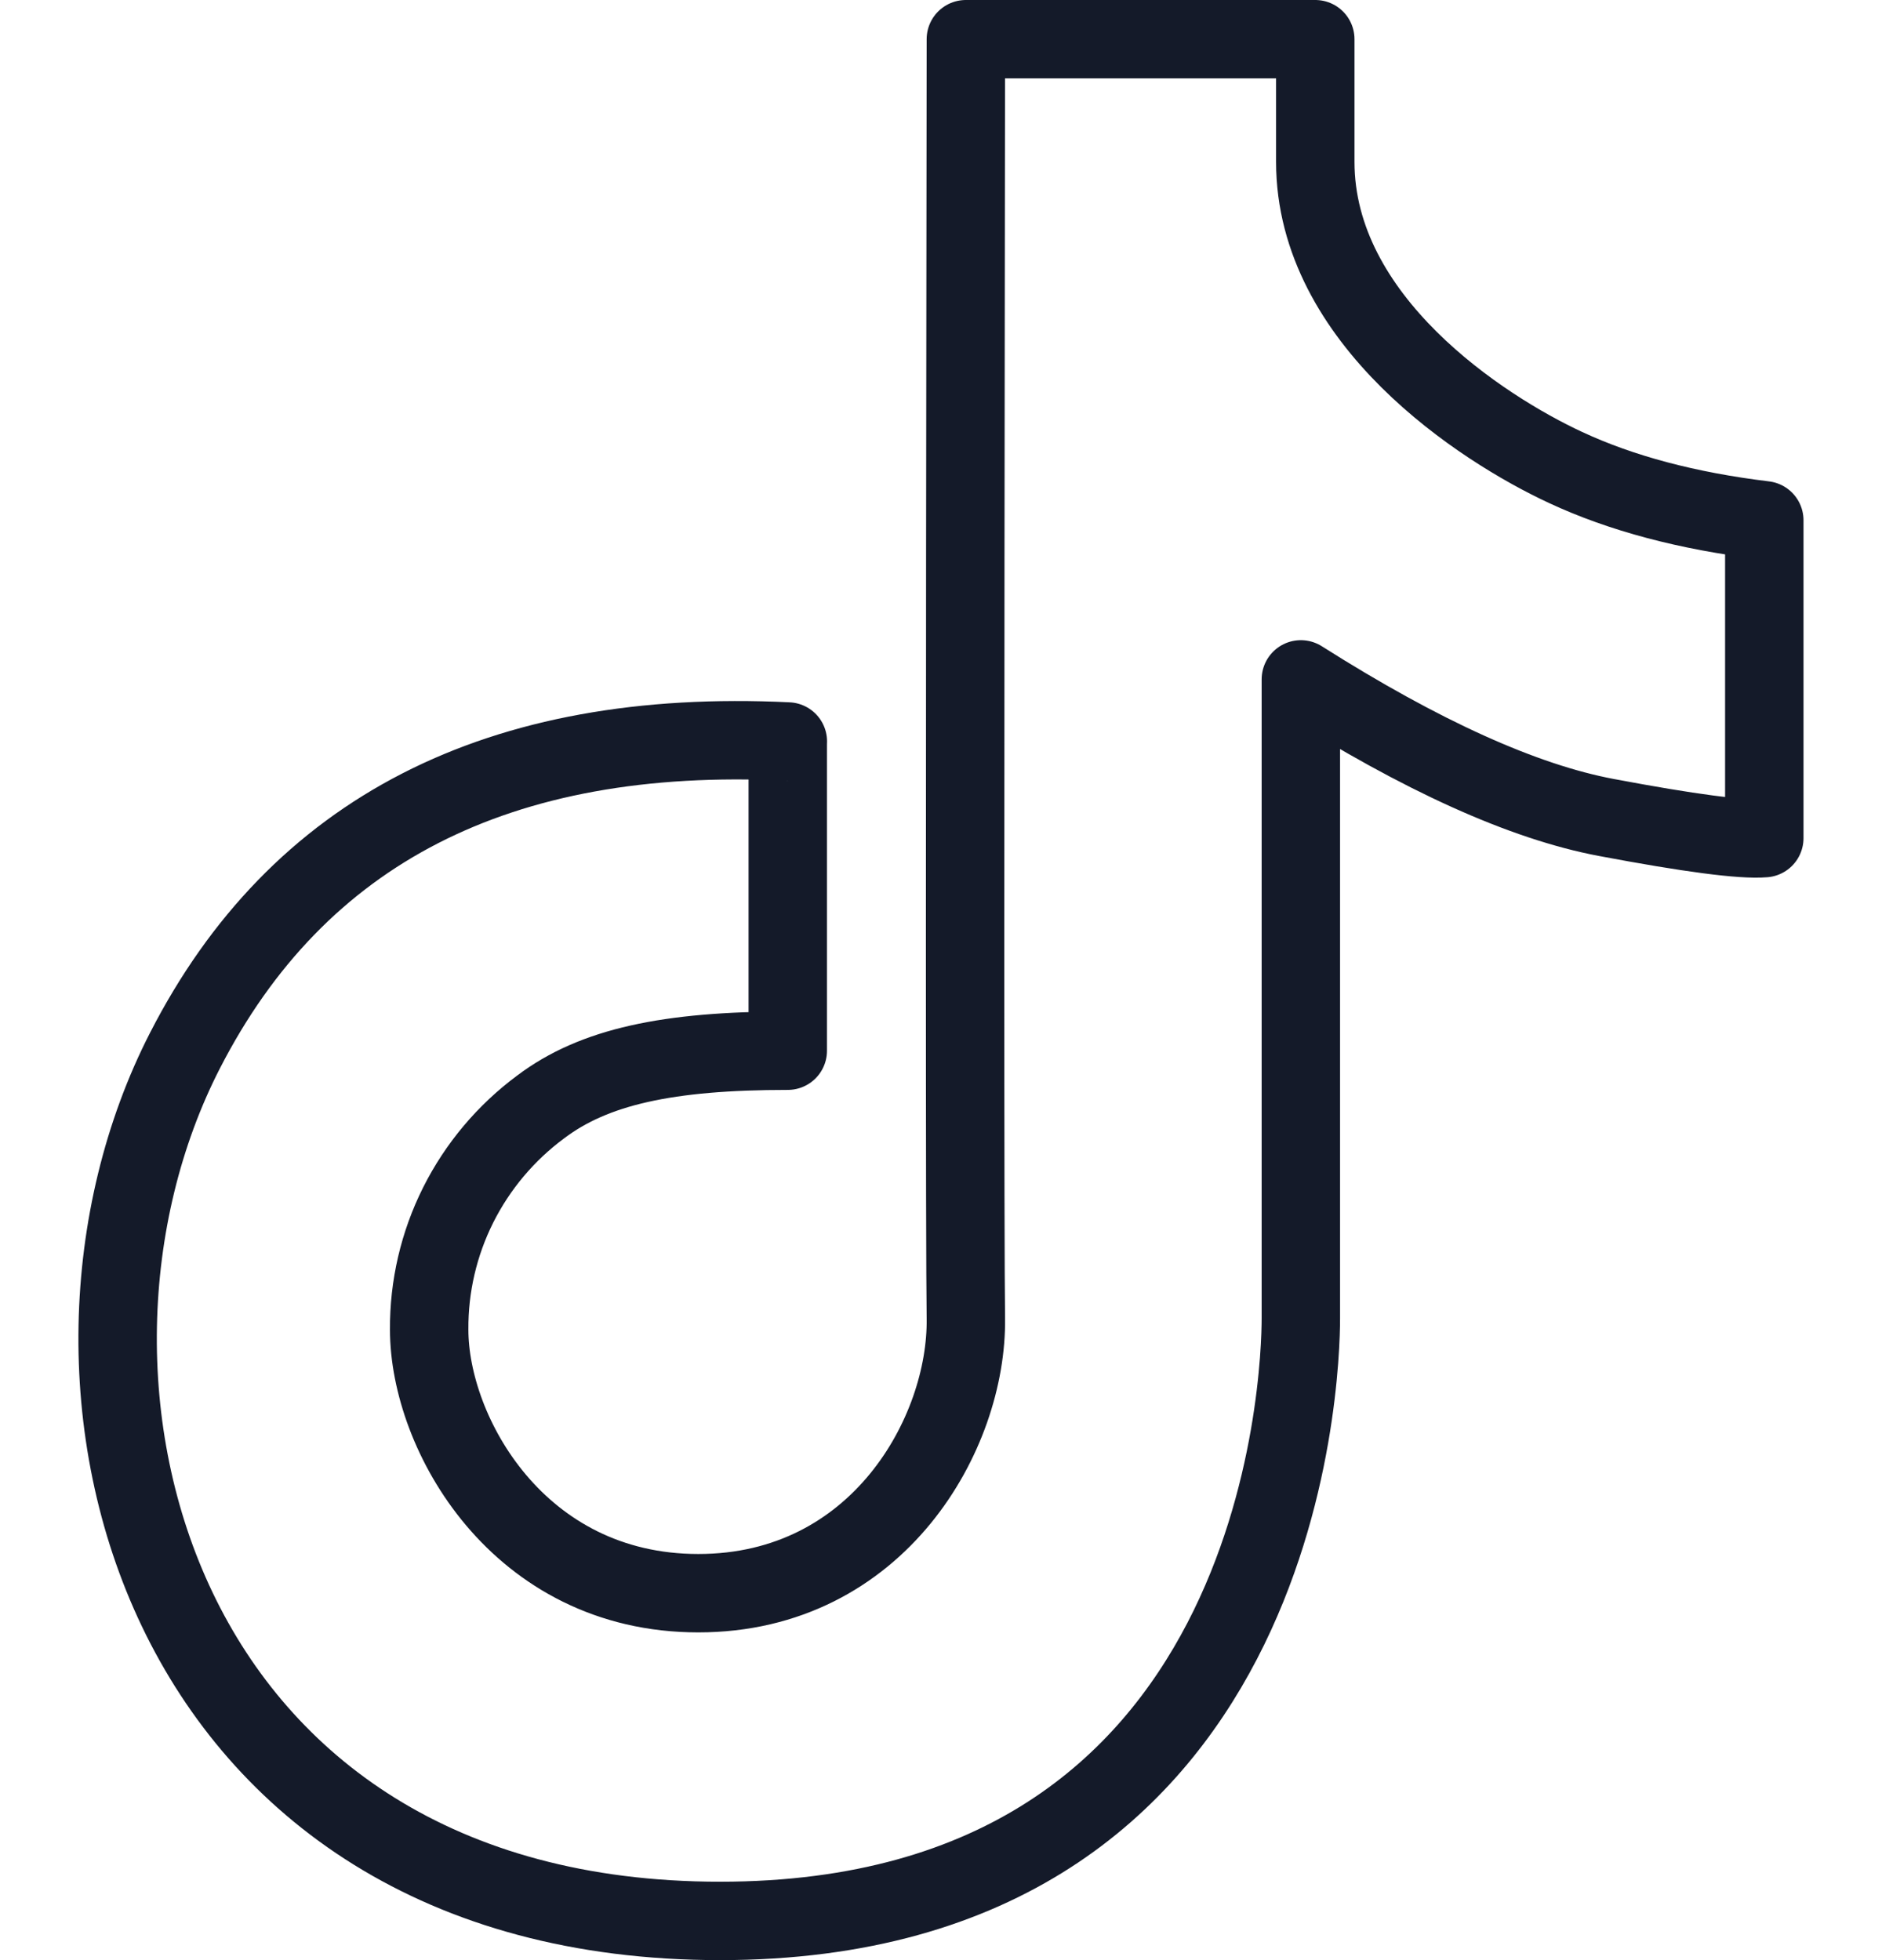 <svg width="24" height="25" viewBox="0 0 24 25" fill="none" xmlns="http://www.w3.org/2000/svg">
<path d="M10.047 9.457C6.359 9.279 3.796 10.594 2.358 13.401C0.2 17.611 1.983 24.5 9.183 24.5C16.381 24.5 16.589 17.543 16.589 16.814V8.665C18.129 9.641 19.428 10.227 20.483 10.426C21.54 10.625 22.211 10.714 22.499 10.69V6.636C21.523 6.518 20.676 6.294 19.964 5.962C18.894 5.465 16.773 4.086 16.773 2.064V0.5H12.317C12.304 10.402 12.304 15.84 12.317 16.816C12.337 18.276 11.202 20.32 8.905 20.32C6.606 20.32 5.473 18.277 5.473 16.959C5.469 16.407 5.596 15.862 5.843 15.369C6.091 14.875 6.451 14.447 6.895 14.118C7.574 13.605 8.517 13.401 10.046 13.401V9.457H10.047Z" stroke="#141A29" stroke-linejoin="round"/>
</svg>
